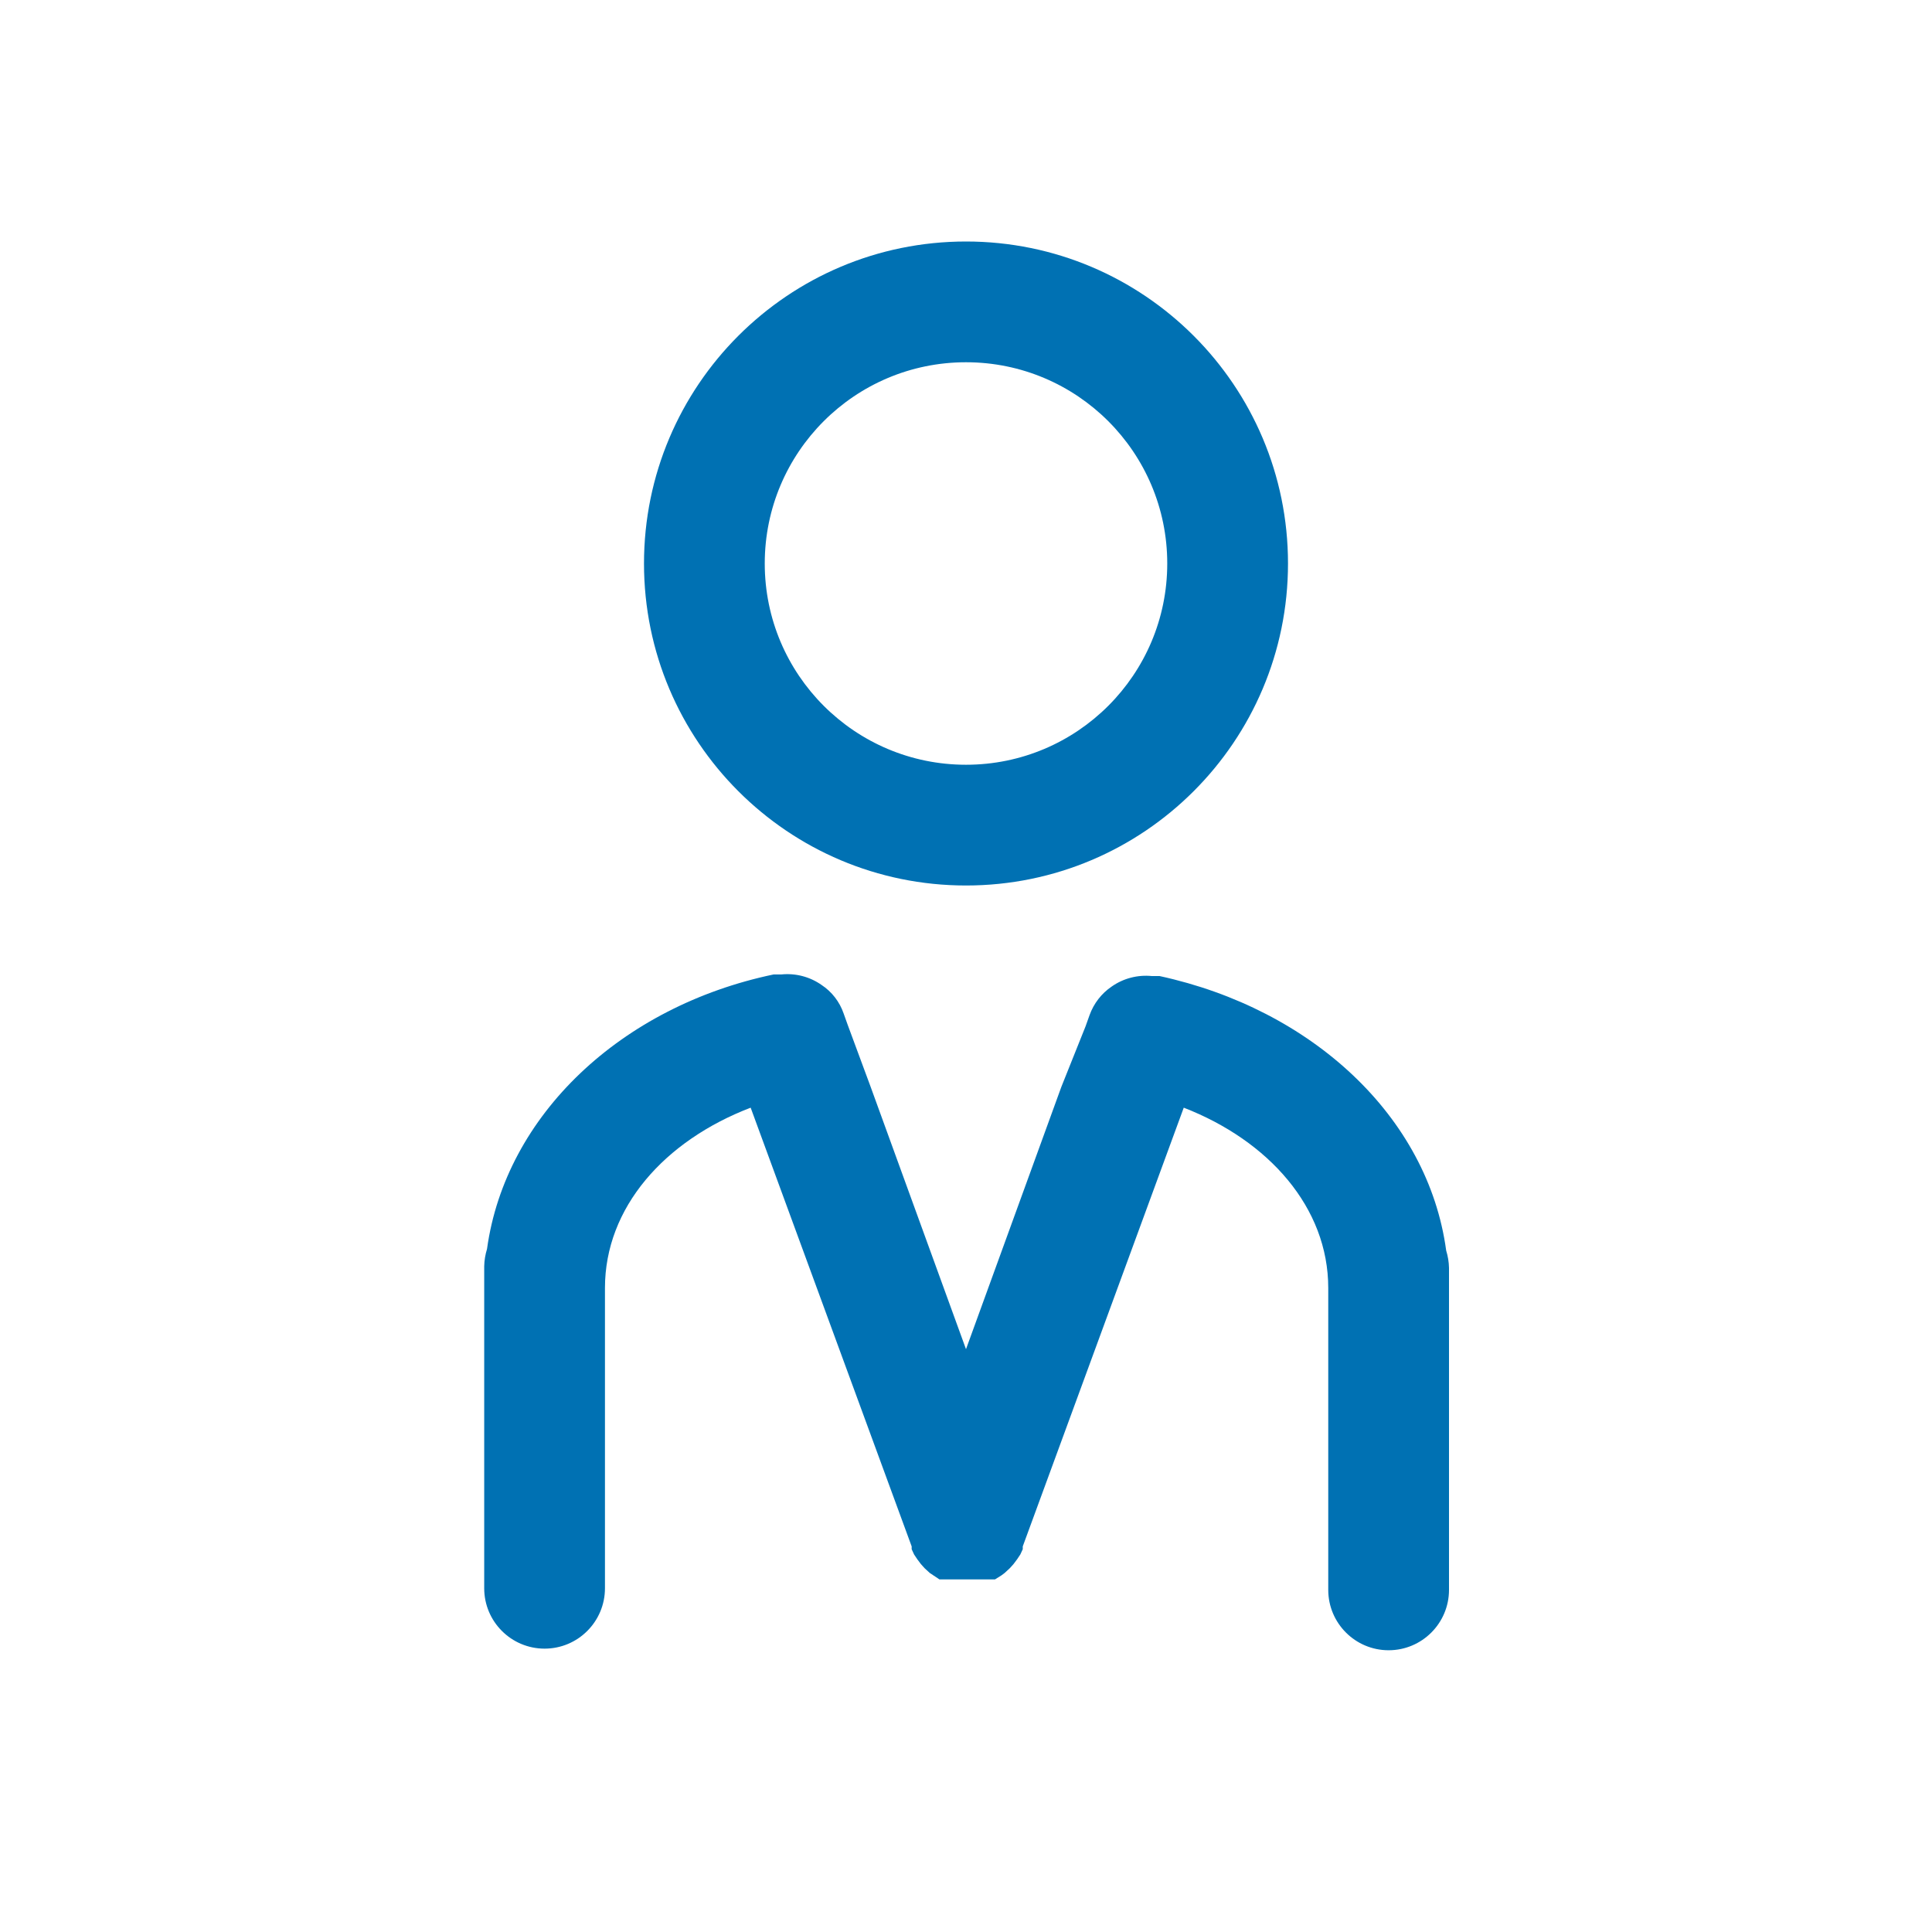 <?xml version="1.0" encoding="UTF-8"?>
<svg width="48px" height="48px" viewBox="0 0 48 48" version="1.1" xmlns="http://www.w3.org/2000/svg" xmlns:xlink="http://www.w3.org/1999/xlink">
    <title>Profile / Agent</title>
    <g id="Profile-/-Agent" stroke="none" stroke-width="1" fill="none" fill-rule="evenodd">
        <path d="M19.41,24.21 C19.764,24.174 20.119,24.266 20.41,24.47 C20.667,24.639 20.86,24.889 20.96,25.18 L20.96,25.18 L21.06,25.46 L21.63,27 L24,33.52 L26.37,27 L26.97,25.5 L27.07,25.22 C27.174,24.931 27.366,24.682 27.62,24.51 C27.911,24.306 28.266,24.214 28.62,24.25 L28.62,24.25 L28.81,24.25 C32.59,25.07 35.48,27.74 35.93,31.07 C35.973,31.209 35.997,31.354 36,31.5 L36,31.5 L36,39.5 C36,40.328 35.328,41 34.5,41 C33.672,41 33,40.328 33,39.5 L33,39.5 L33,32 C33,30 31.52,28.34 29.41,27.52 L29.41,27.52 L25.41,38.42 L25.41,38.49 L25.35,38.62 L25.27,38.74 L25.18,38.86 L25.09,38.96 L24.96,39.08 L24.88,39.14 L24.72,39.24 L23.34,39.24 L23.1,39.08 L22.97,38.96 L22.88,38.86 L22.79,38.74 L22.71,38.62 L22.65,38.49 L22.65,38.42 L18.65,27.52 C16.51,28.34 15.03,30 15.03,32 L15.03,32 L15.03,39.46 C15.03,40.288 14.358,40.96 13.53,40.96 C12.702,40.96 12.03,40.288 12.03,39.46 L12.03,39.46 L12.03,31.46 C12.033,31.314 12.057,31.169 12.1,31.03 C12.56,27.7 15.44,25 19.22,24.21 L19.22,24.21 Z M24,6 C28.418,6 32,9.582 32,14 C32,18.418 28.418,22 24,22 C19.582,22 16,18.418 16,14 C16,9.582 19.582,6 24,6 Z M24,9 C21.239,9 19,11.239 19,14 C19,16.761 21.239,19 24,19 C26.761,19 29,16.761 29,14 C29,11.239 26.761,9 24,9 Z" id="Agent" fill="#0071B3"></path>
    </g>
</svg>